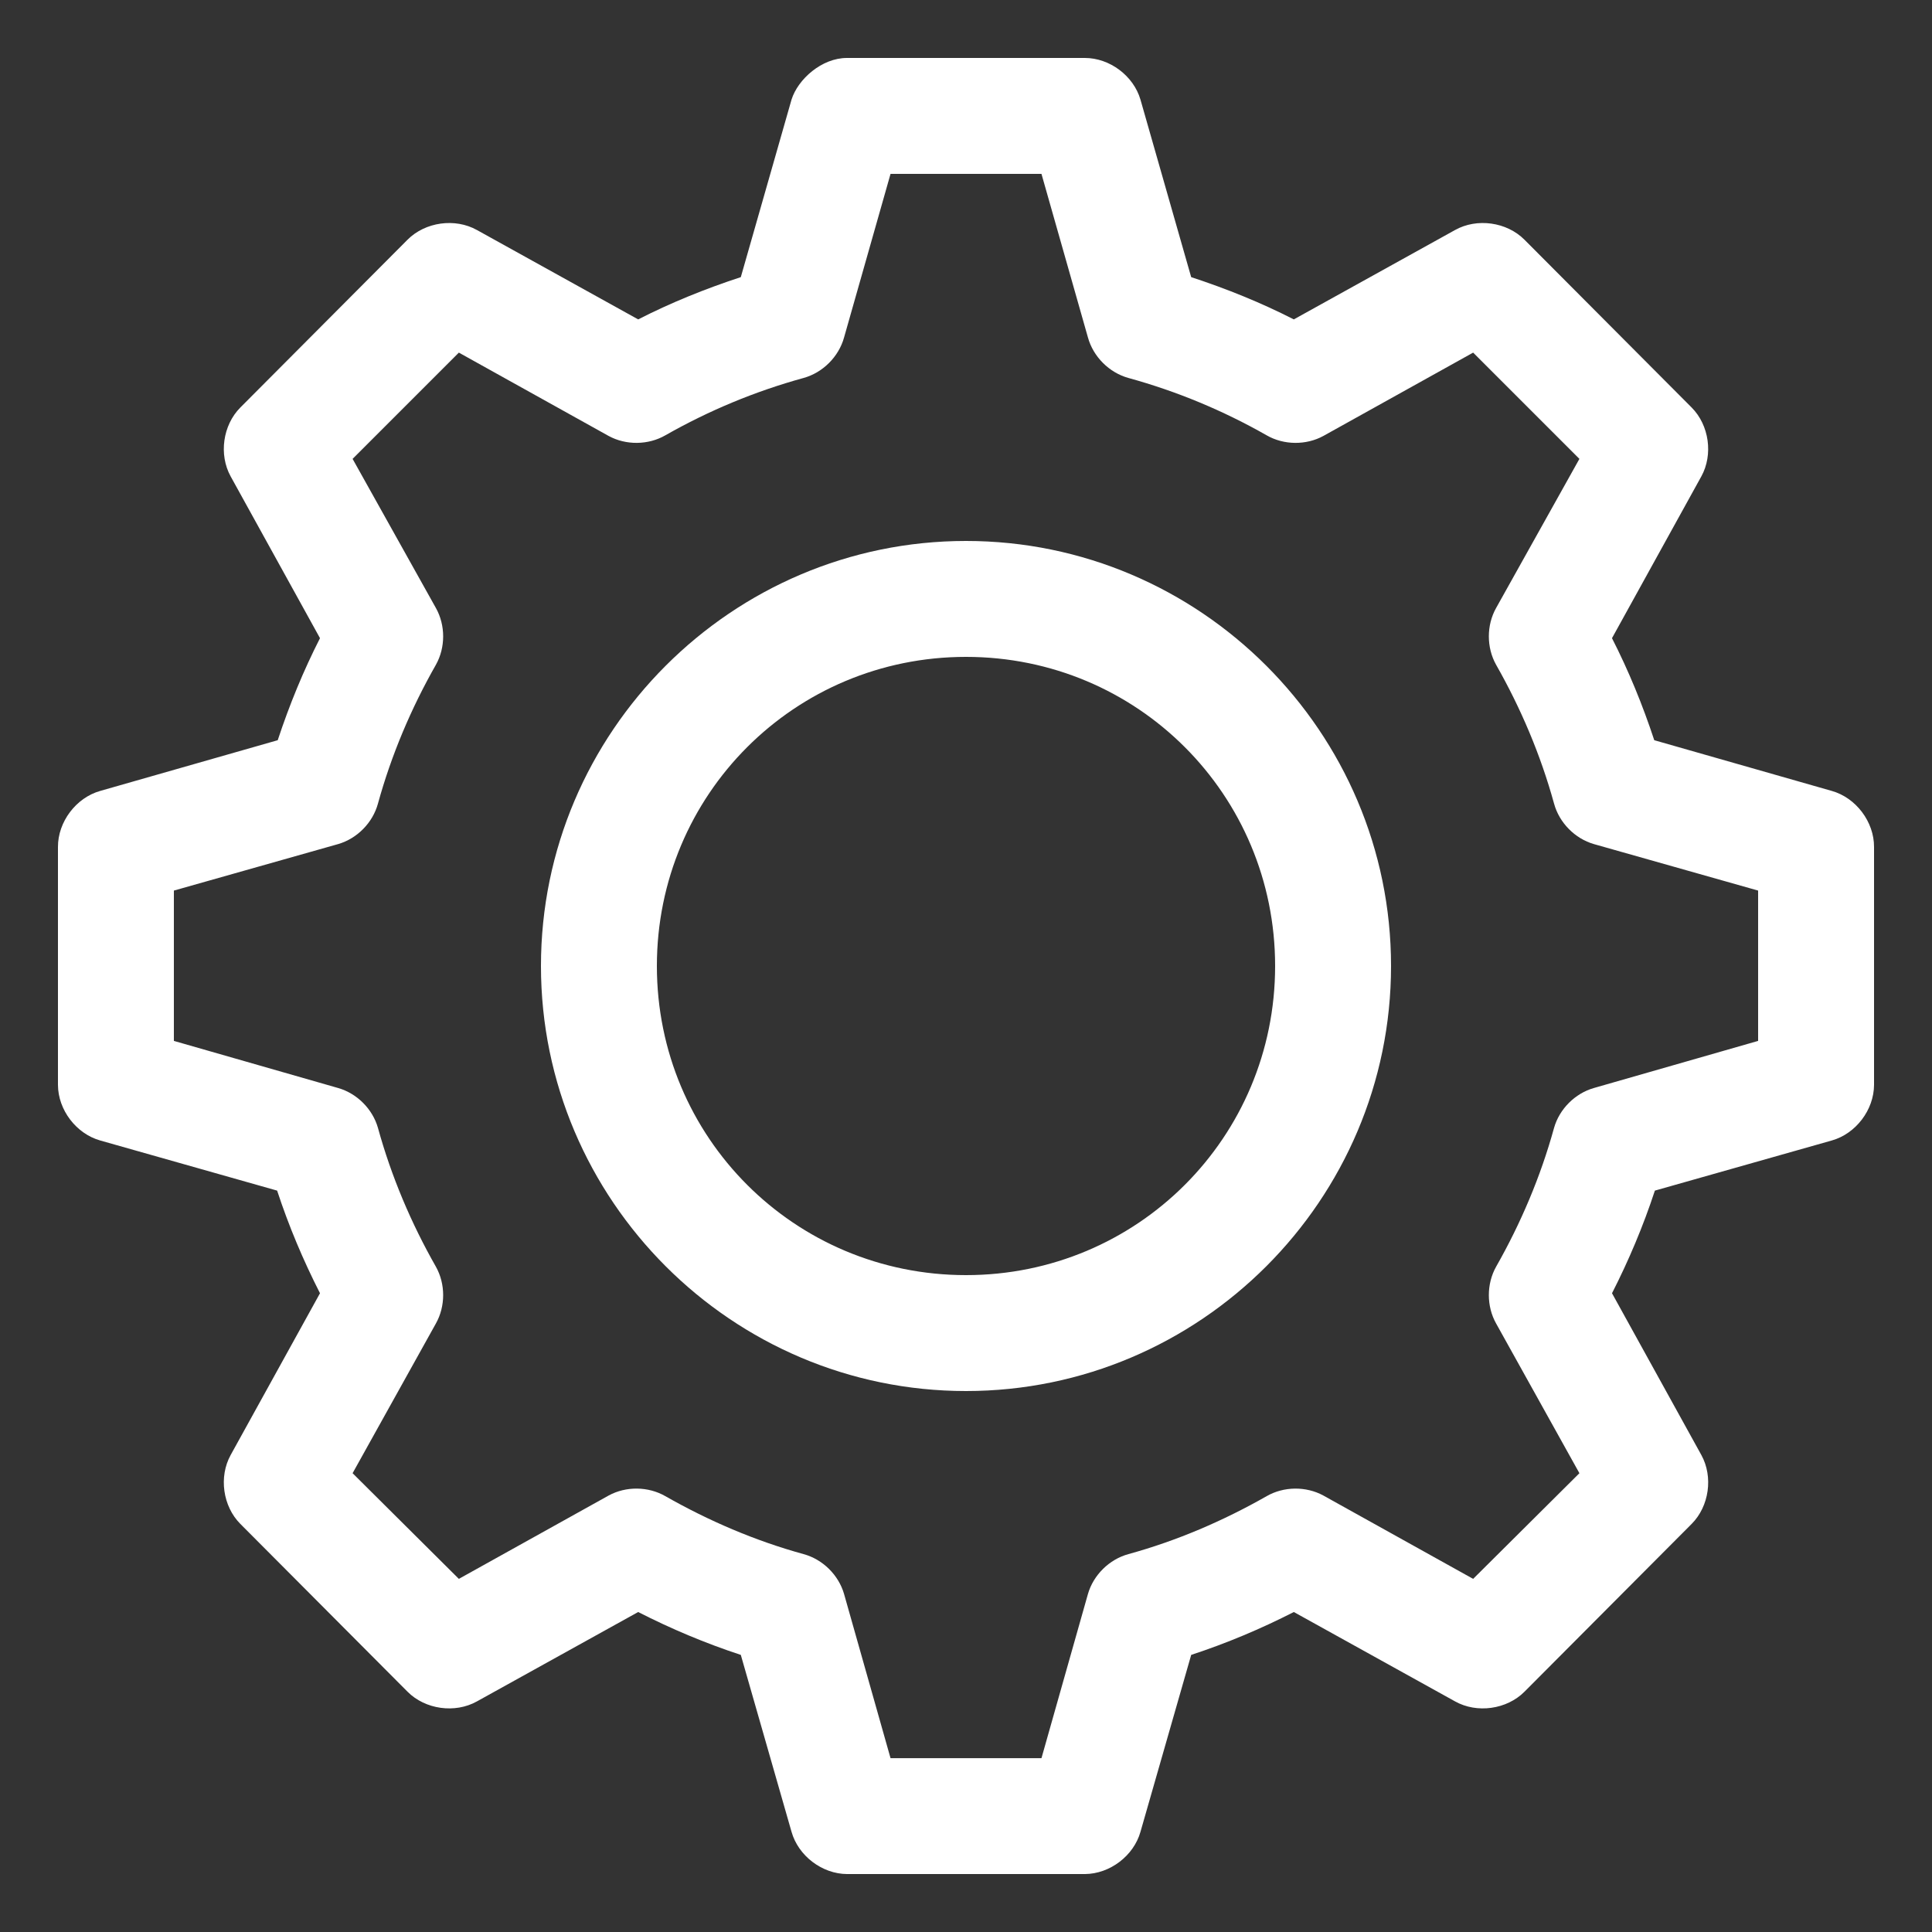 <svg fill="#FFFFFF" xmlns:dc="http://purl.org/dc/elements/1.1/" xmlns:cc="http://creativecommons.org/ns#" xmlns:rdf="http://www.w3.org/1999/02/22-rdf-syntax-ns#" xmlns:svg="http://www.w3.org/2000/svg" xmlns="http://www.w3.org/2000/svg" xmlns:sodipodi="http://sodipodi.sourceforge.net/DTD/sodipodi-0.dtd" xmlns:inkscape="http://www.inkscape.org/namespaces/inkscape" version="1.1" x="0px" y="0px" viewBox="0 0 100 100"><rect x="0" y="0" width="100" height="100" fill="#333333" stroke="none"/><g transform="translate(0,-952.362)"><path style="text-indent:0;text-transform:none;direction:ltr;block-progression:tb;baseline-shift:baseline;color:#000000;enable-background:accumulate;" d="m 43.844,955.362 c -1.309,-0.005 -2.544,1.101 -2.875,2.156 l -2.625,9.188 c -1.844,0.606 -3.613,1.32 -5.312,2.188 l -8.344,-4.625 c -1.133,-0.635 -2.677,-0.42 -3.594,0.5 l -8.656,8.688 c -0.906,0.912 -1.12,2.436 -0.5,3.562 l 4.625,8.375 c -0.859,1.684 -1.585,3.455 -2.188,5.281 l -9.187,2.625 c -1.254,0.353 -2.195,1.604 -2.188,2.906 l 0,12.313 c 0.006,1.292 0.944,2.525 2.188,2.875 l 9.156,2.594 c 0.604,1.84 1.354,3.616 2.219,5.312 l -4.625,8.375 c -0.62,1.126 -0.406,2.651 0.5,3.562 l 8.656,8.688 c 0.916,0.92 2.461,1.135 3.594,0.5 l 8.344,-4.625 c 1.7,0.868 3.467,1.613 5.312,2.219 l 2.625,9.156 c 0.35,1.244 1.583,2.182 2.875,2.188 l 12.312,0 c 1.292,-0.01 2.525,-0.944 2.875,-2.188 l 2.625,-9.156 c 1.846,-0.606 3.612,-1.351 5.312,-2.219 l 8.344,4.625 c 1.133,0.635 2.677,0.42 3.594,-0.5 l 8.656,-8.688 c 0.906,-0.912 1.12,-2.436 0.5,-3.562 l -4.625,-8.375 c 0.865,-1.696 1.615,-3.472 2.219,-5.312 l 9.156,-2.594 c 1.244,-0.35 2.182,-1.583 2.188,-2.875 l 0,-12.313 c 0.008,-1.303 -0.934,-2.553 -2.188,-2.906 l -9.188,-2.625 c -0.602,-1.826 -1.328,-3.597 -2.188,-5.281 l 4.625,-8.375 c 0.62,-1.126 0.406,-2.65 -0.5,-3.562 l -8.656,-8.688 c -0.916,-0.92 -2.461,-1.135 -3.594,-0.5 l -8.344,4.625 c -1.699,-0.868 -3.468,-1.582 -5.312,-2.188 l -2.625,-9.188 c -0.361,-1.233 -1.591,-2.154 -2.875,-2.156 l -12.312,0 z m 2.25,6 7.812,0 2.406,8.469 c 0.275,0.995 1.099,1.819 2.094,2.094 2.527,0.696 4.909,1.69 7.156,2.969 0.887,0.51 2.04,0.523 2.938,0.031 l 7.75,-4.312 5.5,5.5 -4.312,7.719 c -0.501,0.892 -0.501,2.045 0,2.938 1.278,2.247 2.304,4.66 3,7.188 0.269,0.988 1.079,1.81 2.062,2.094 l 8.5,2.406 0,7.781 -8.5,2.438 c -0.976,0.278 -1.784,1.086 -2.062,2.062 -0.696,2.527 -1.722,4.941 -3,7.188 -0.501,0.892 -0.501,2.045 0,2.938 l 4.312,7.75 -5.5,5.469 -7.75,-4.312 c -0.898,-0.491 -2.051,-0.479 -2.938,0.031 -2.247,1.278 -4.629,2.304 -7.156,3 -0.988,0.269 -1.81,1.079 -2.094,2.062 l -2.406,8.5 -7.812,0 -2.406,-8.5 c -0.284,-0.984 -1.106,-1.793 -2.094,-2.062 -2.527,-0.696 -4.909,-1.722 -7.156,-3 -0.887,-0.51 -2.04,-0.523 -2.938,-0.031 l -7.75,4.312 -5.5,-5.469 4.312,-7.75 c 0.501,-0.892 0.501,-2.045 0,-2.938 -1.278,-2.247 -2.304,-4.66 -3,-7.188 -0.278,-0.976 -1.086,-1.784 -2.062,-2.062 l -8.5,-2.438 0,-7.781 8.5,-2.406 c 0.984,-0.284 1.793,-1.106 2.062,-2.094 0.696,-2.527 1.722,-4.941 3,-7.188 0.501,-0.892 0.501,-2.045 0,-2.938 l -4.312,-7.719 5.5,-5.5 7.75,4.312 c 0.898,0.491 2.051,0.479 2.938,-0.031 2.247,-1.278 4.629,-2.273 7.156,-2.969 0.995,-0.275 1.819,-1.099 2.094,-2.094 l 2.406,-8.469 z m 3.906,19 c -12.115,0 -22,9.885 -22,22 0,12.115 9.885,22 22,22 12.115,0 22,-9.885 22,-22 0,-12.115 -9.885,-22 -22,-22 z m 0,6 c 8.872,0 16,7.128 16,16 0,8.872 -7.128,16 -16,16 -8.872,0 -16,-7.128 -16,-16 0,-8.872 7.128,-16 16,-16 z" fill="#FFFFFF" fill-opacity="1" stroke="none" marker="none" visibility="visible" display="inline" overflow="visible"></path></g></svg>